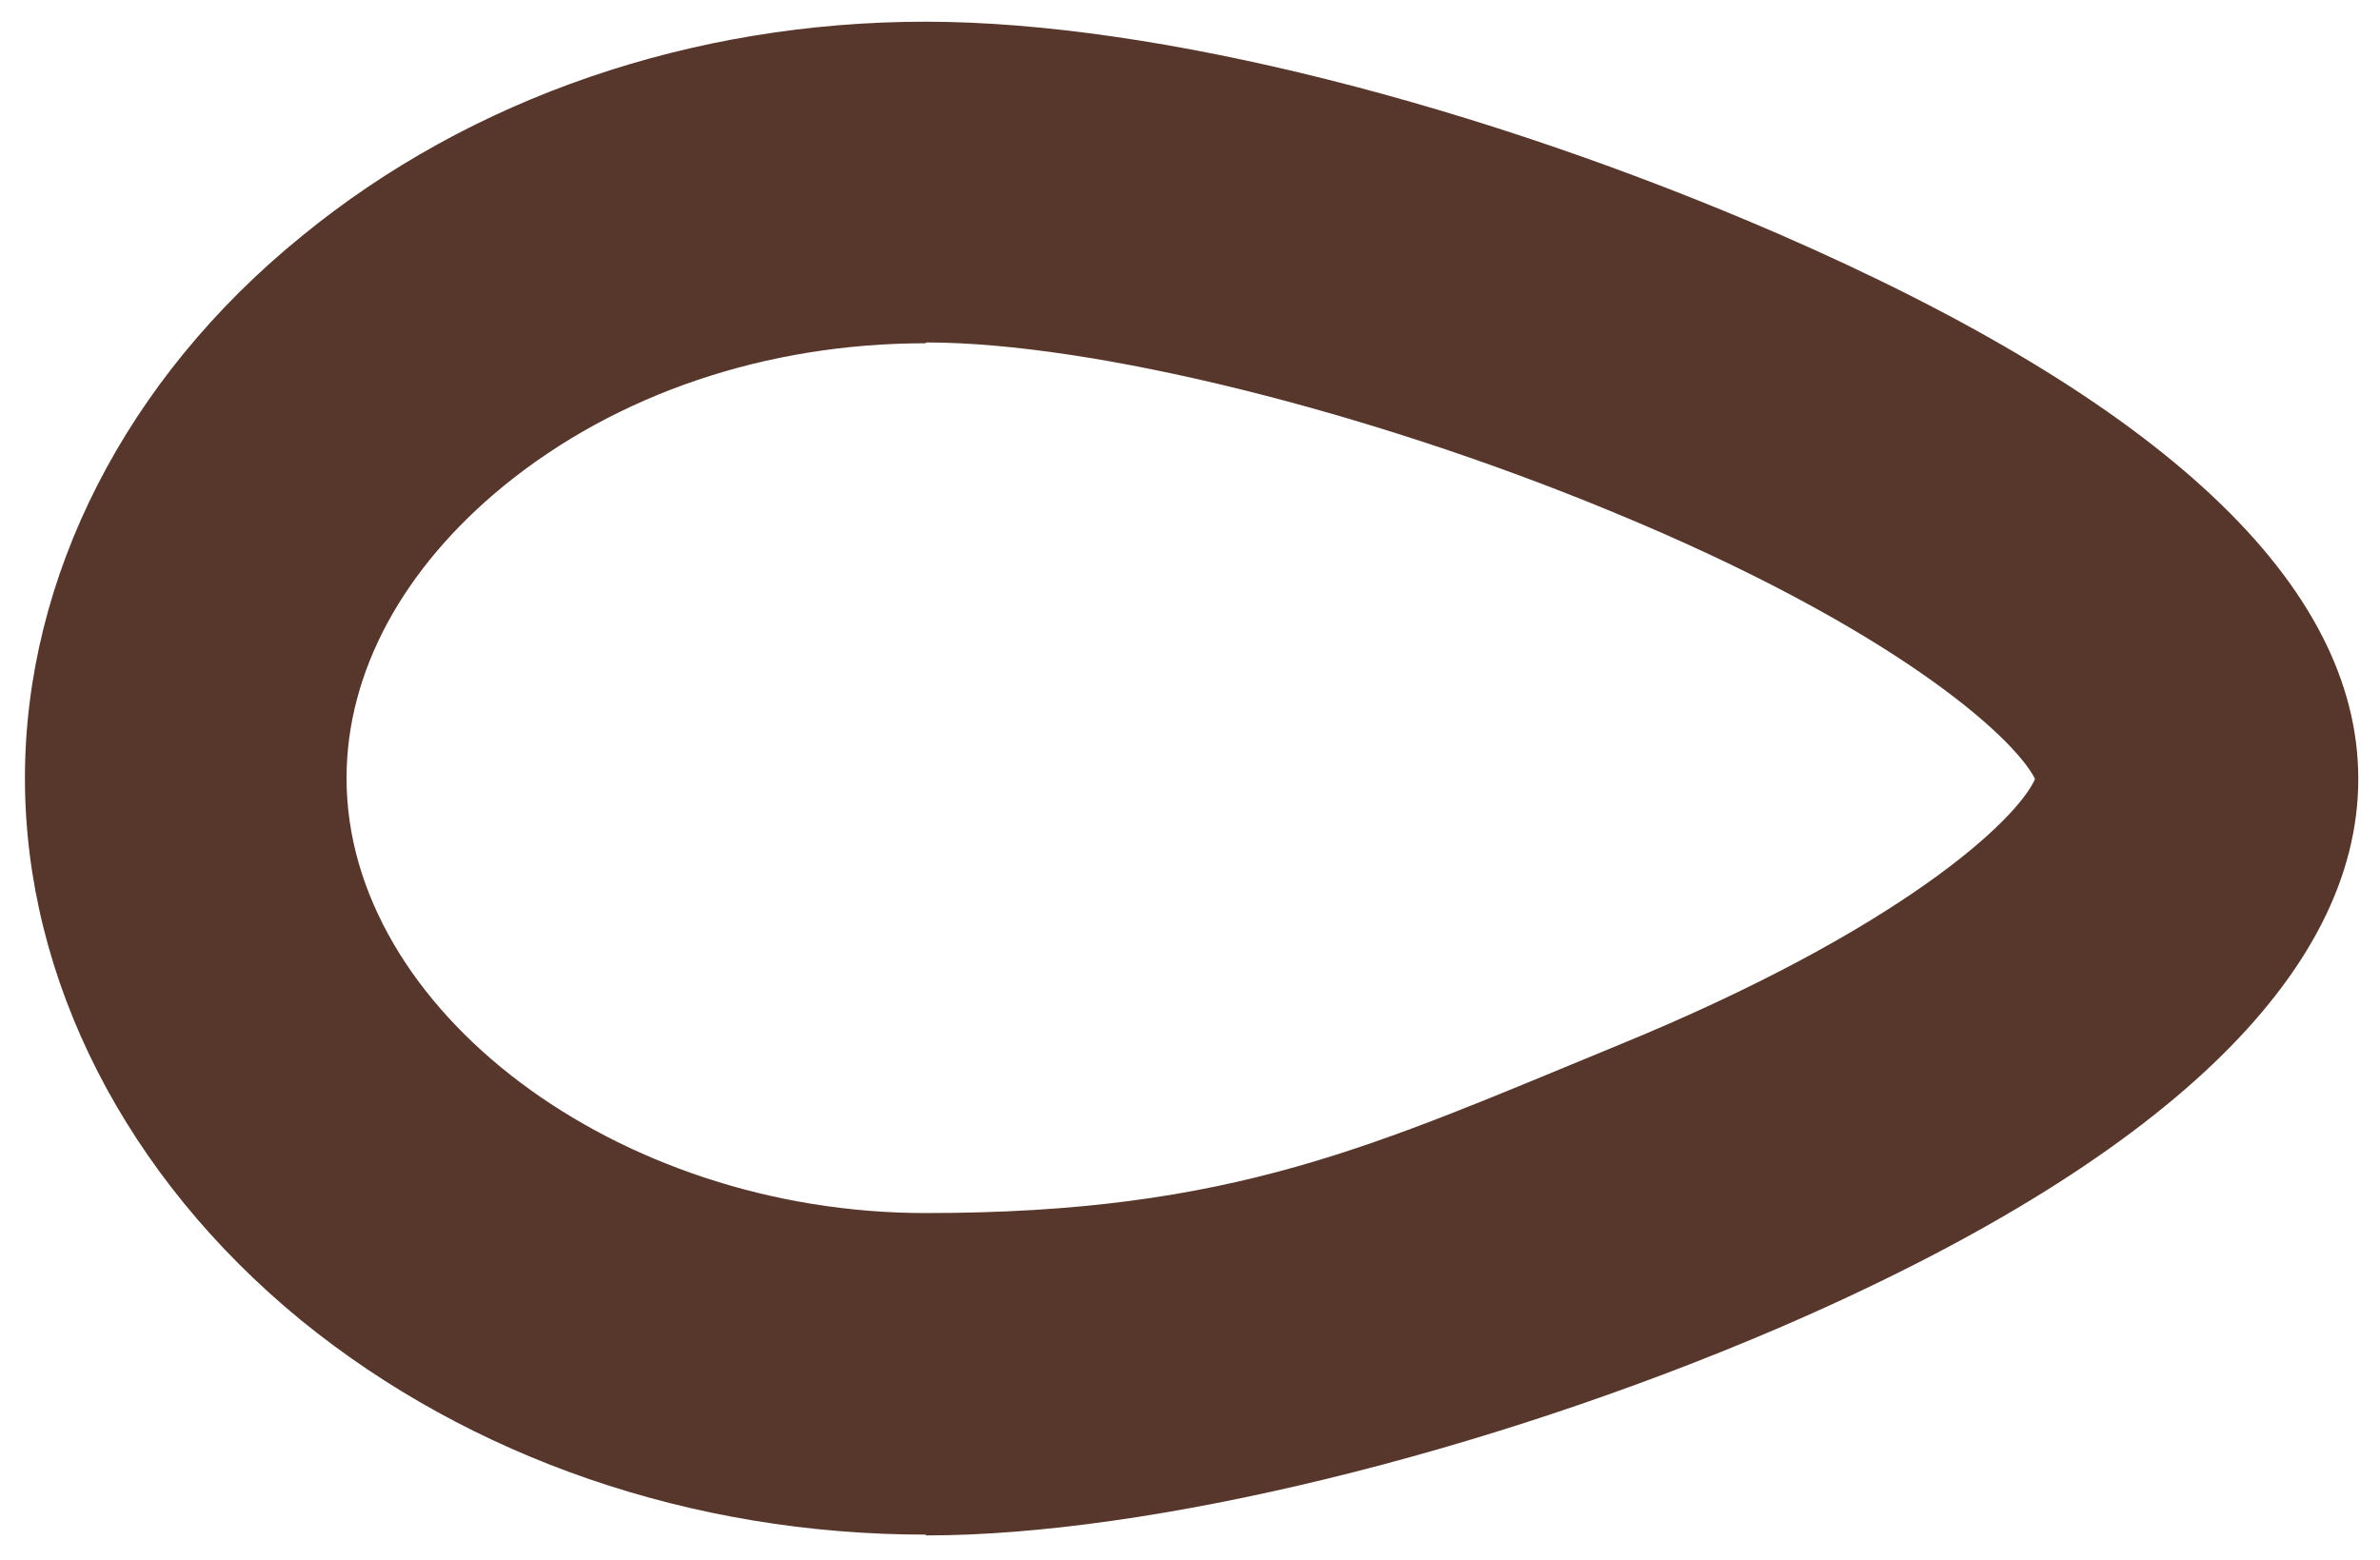 <?xml version="1.0" encoding="UTF-8"?>
<svg id="Camada_1" data-name="Camada 1" xmlns="http://www.w3.org/2000/svg" version="1.1" viewBox="0 0 296 194">
  <defs>
    <style>
      .cls-1 {
        fill: #57362c;
        stroke-width: 0px;
      }
    </style>
  </defs>
  <g id="surface1">
    <path class="cls-1" d="M115.1,190.9c-29,0-56.6-9.5-77.7-26.7C15.7,146.4,3.1,121.9,3.1,96.8S15.7,47.1,37.5,29.4C58.6,12.1,86.2,2.7,115.1,2.7s69.2,10.4,106.1,26.4c47.8,20.8,72.1,43.6,72.1,67.8s-24.3,47.7-72.1,68.3c-36.6,15.7-78.2,25.8-106,25.8ZM115.1,42.7c-19.8,0-38.4,6.3-52.4,17.7-12.6,10.3-19.6,23.2-19.6,36.4,0,28.8,33.6,54.1,72,54.1s55.8-8.4,86.2-20.9c34.9-14.3,49.5-27.9,51.8-33.1-2.6-5.2-17.6-18.8-52.5-33.2-30.4-12.6-64.7-21.1-85.4-21.1ZM253.4,97.7h0,0Z"/>
  </g>
</svg>